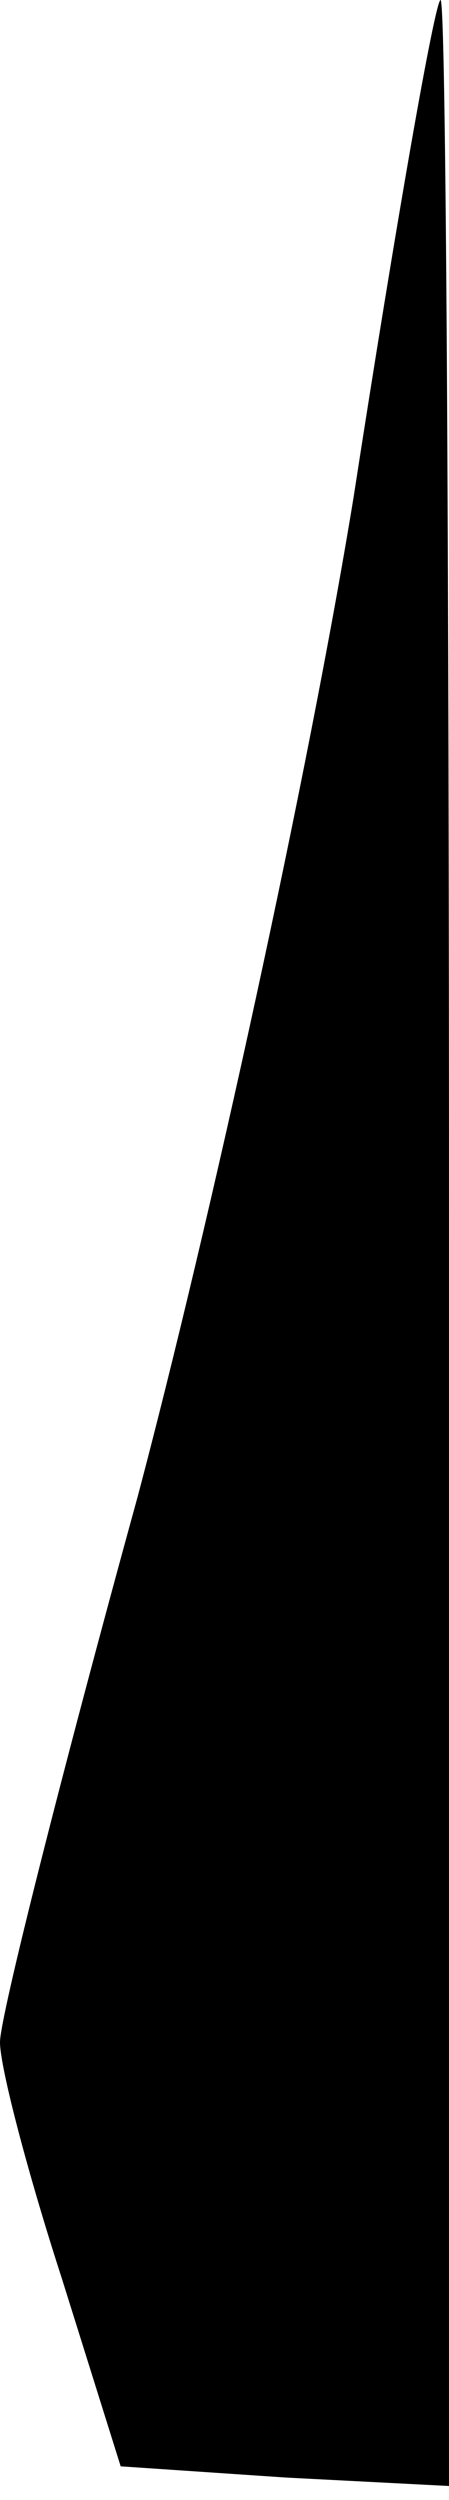 <?xml version="1.0" standalone="no"?>
<!DOCTYPE svg PUBLIC "-//W3C//DTD SVG 20010904//EN"
 "http://www.w3.org/TR/2001/REC-SVG-20010904/DTD/svg10.dtd">
<svg version="1.0" xmlns="http://www.w3.org/2000/svg"
 width="16pt" height="89pt" viewBox="0 0 16 89"
 preserveAspectRatio="xMidYMid meet">
<g transform="translate(0,89) scale(0.1,-0.1)"
fill="#000000" stroke="none">
<path fill="#000000" stroke="none" d="M126 713 c-16 -98 -51 -258 -77 -356
-27 -98 -49 -185 -49 -194 0 -9 10 -47 22 -84 l21 -67 59 -4 58 -3 0 443 c0
243 -1 442 -3 442 -2 0 -16 -80 -31 -177z"/>
</g>
</svg>
